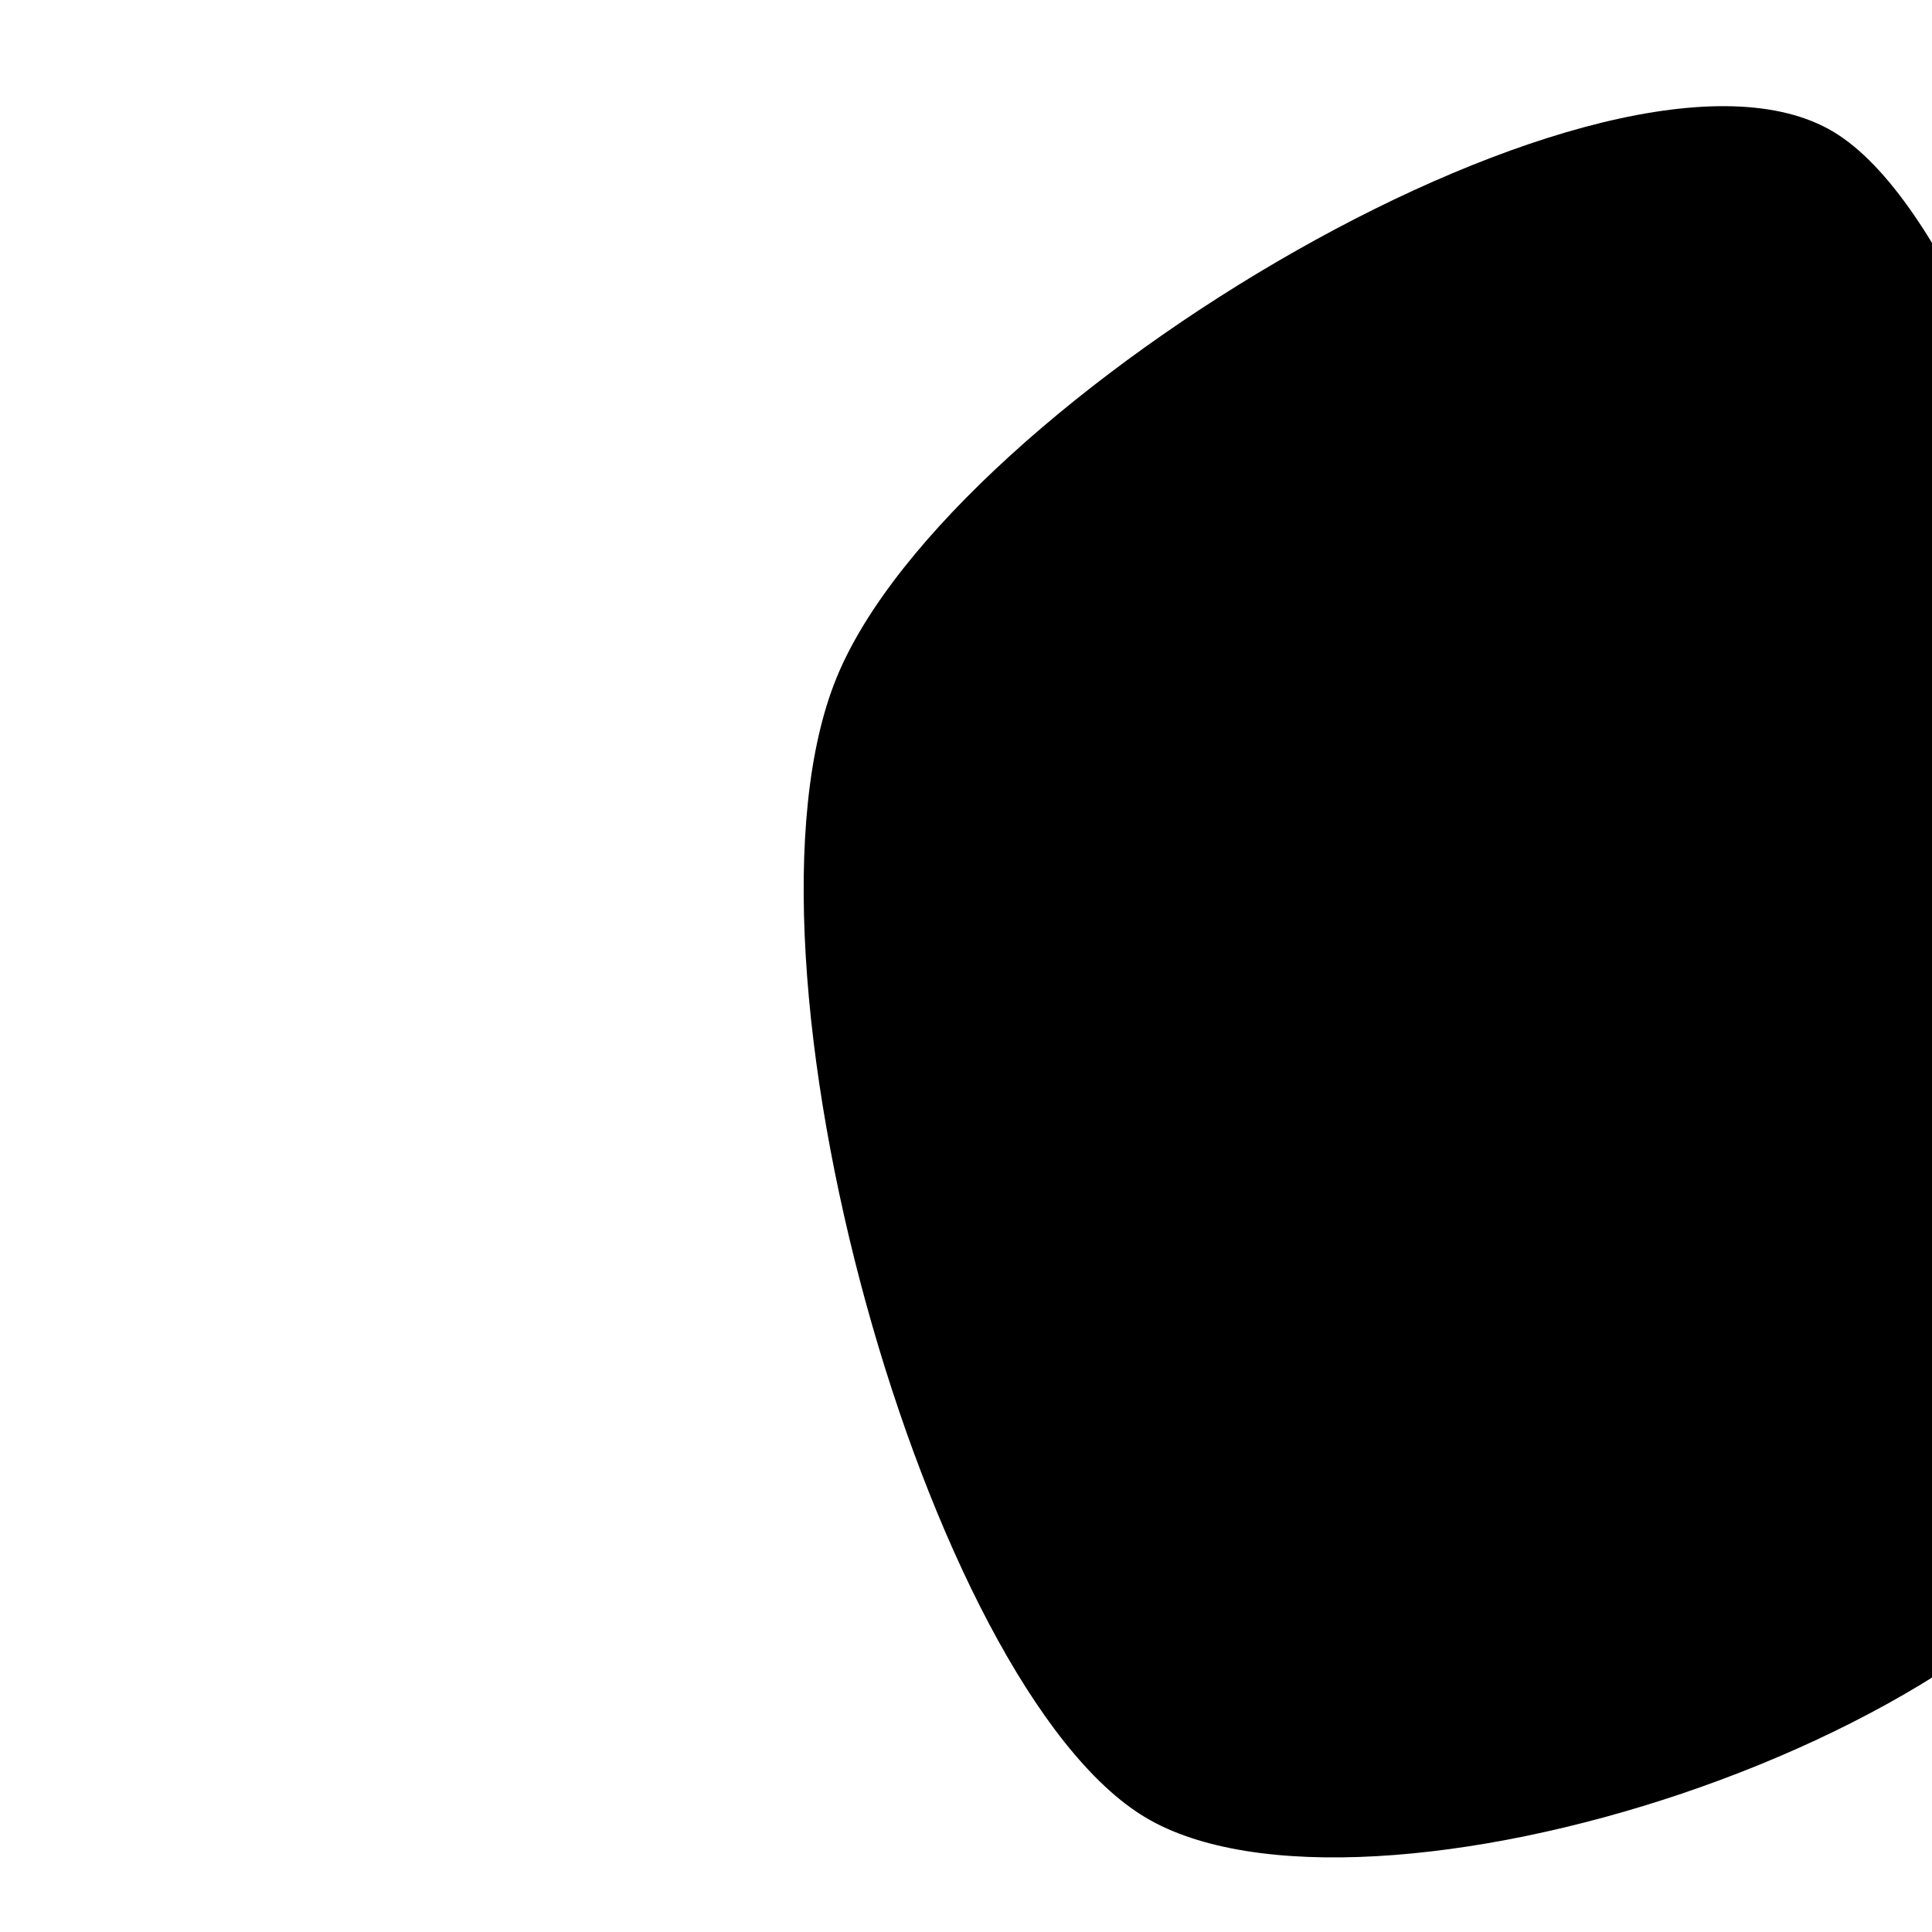 <svg xmlns="http://www.w3.org/2000/svg" version="1.1" xmlns:xlink="http://www.w3.org/1999/xlink" xmlns:svgjs="http://svgjs.dev/svgjs" viewBox="0 0 600 600"><path d="M351.917 263.106C348.121 253.813 326.132 247.007 318.933 251.326C311.734 255.645 304.928 279.729 308.724 289.022C312.519 298.316 334.509 311.405 341.708 307.085C348.907 302.766 355.713 272.399 351.917 263.106C348.121 253.813 326.132 247.007 318.933 251.326 " fill="url(&quot;#SvgjsLinearGradient1000&quot;)" transform="matrix(9.387,0,0,-9.387,-2638.201,2923.557)"></path><defs><linearGradient id="SvgjsLinearGradient1000"><stop stop-color="hsl(221, 83%, 53%)" offset="0"></stop><stop stop-color="hsl(224, 76%, 48%)" offset="1"></stop></linearGradient></defs></svg>